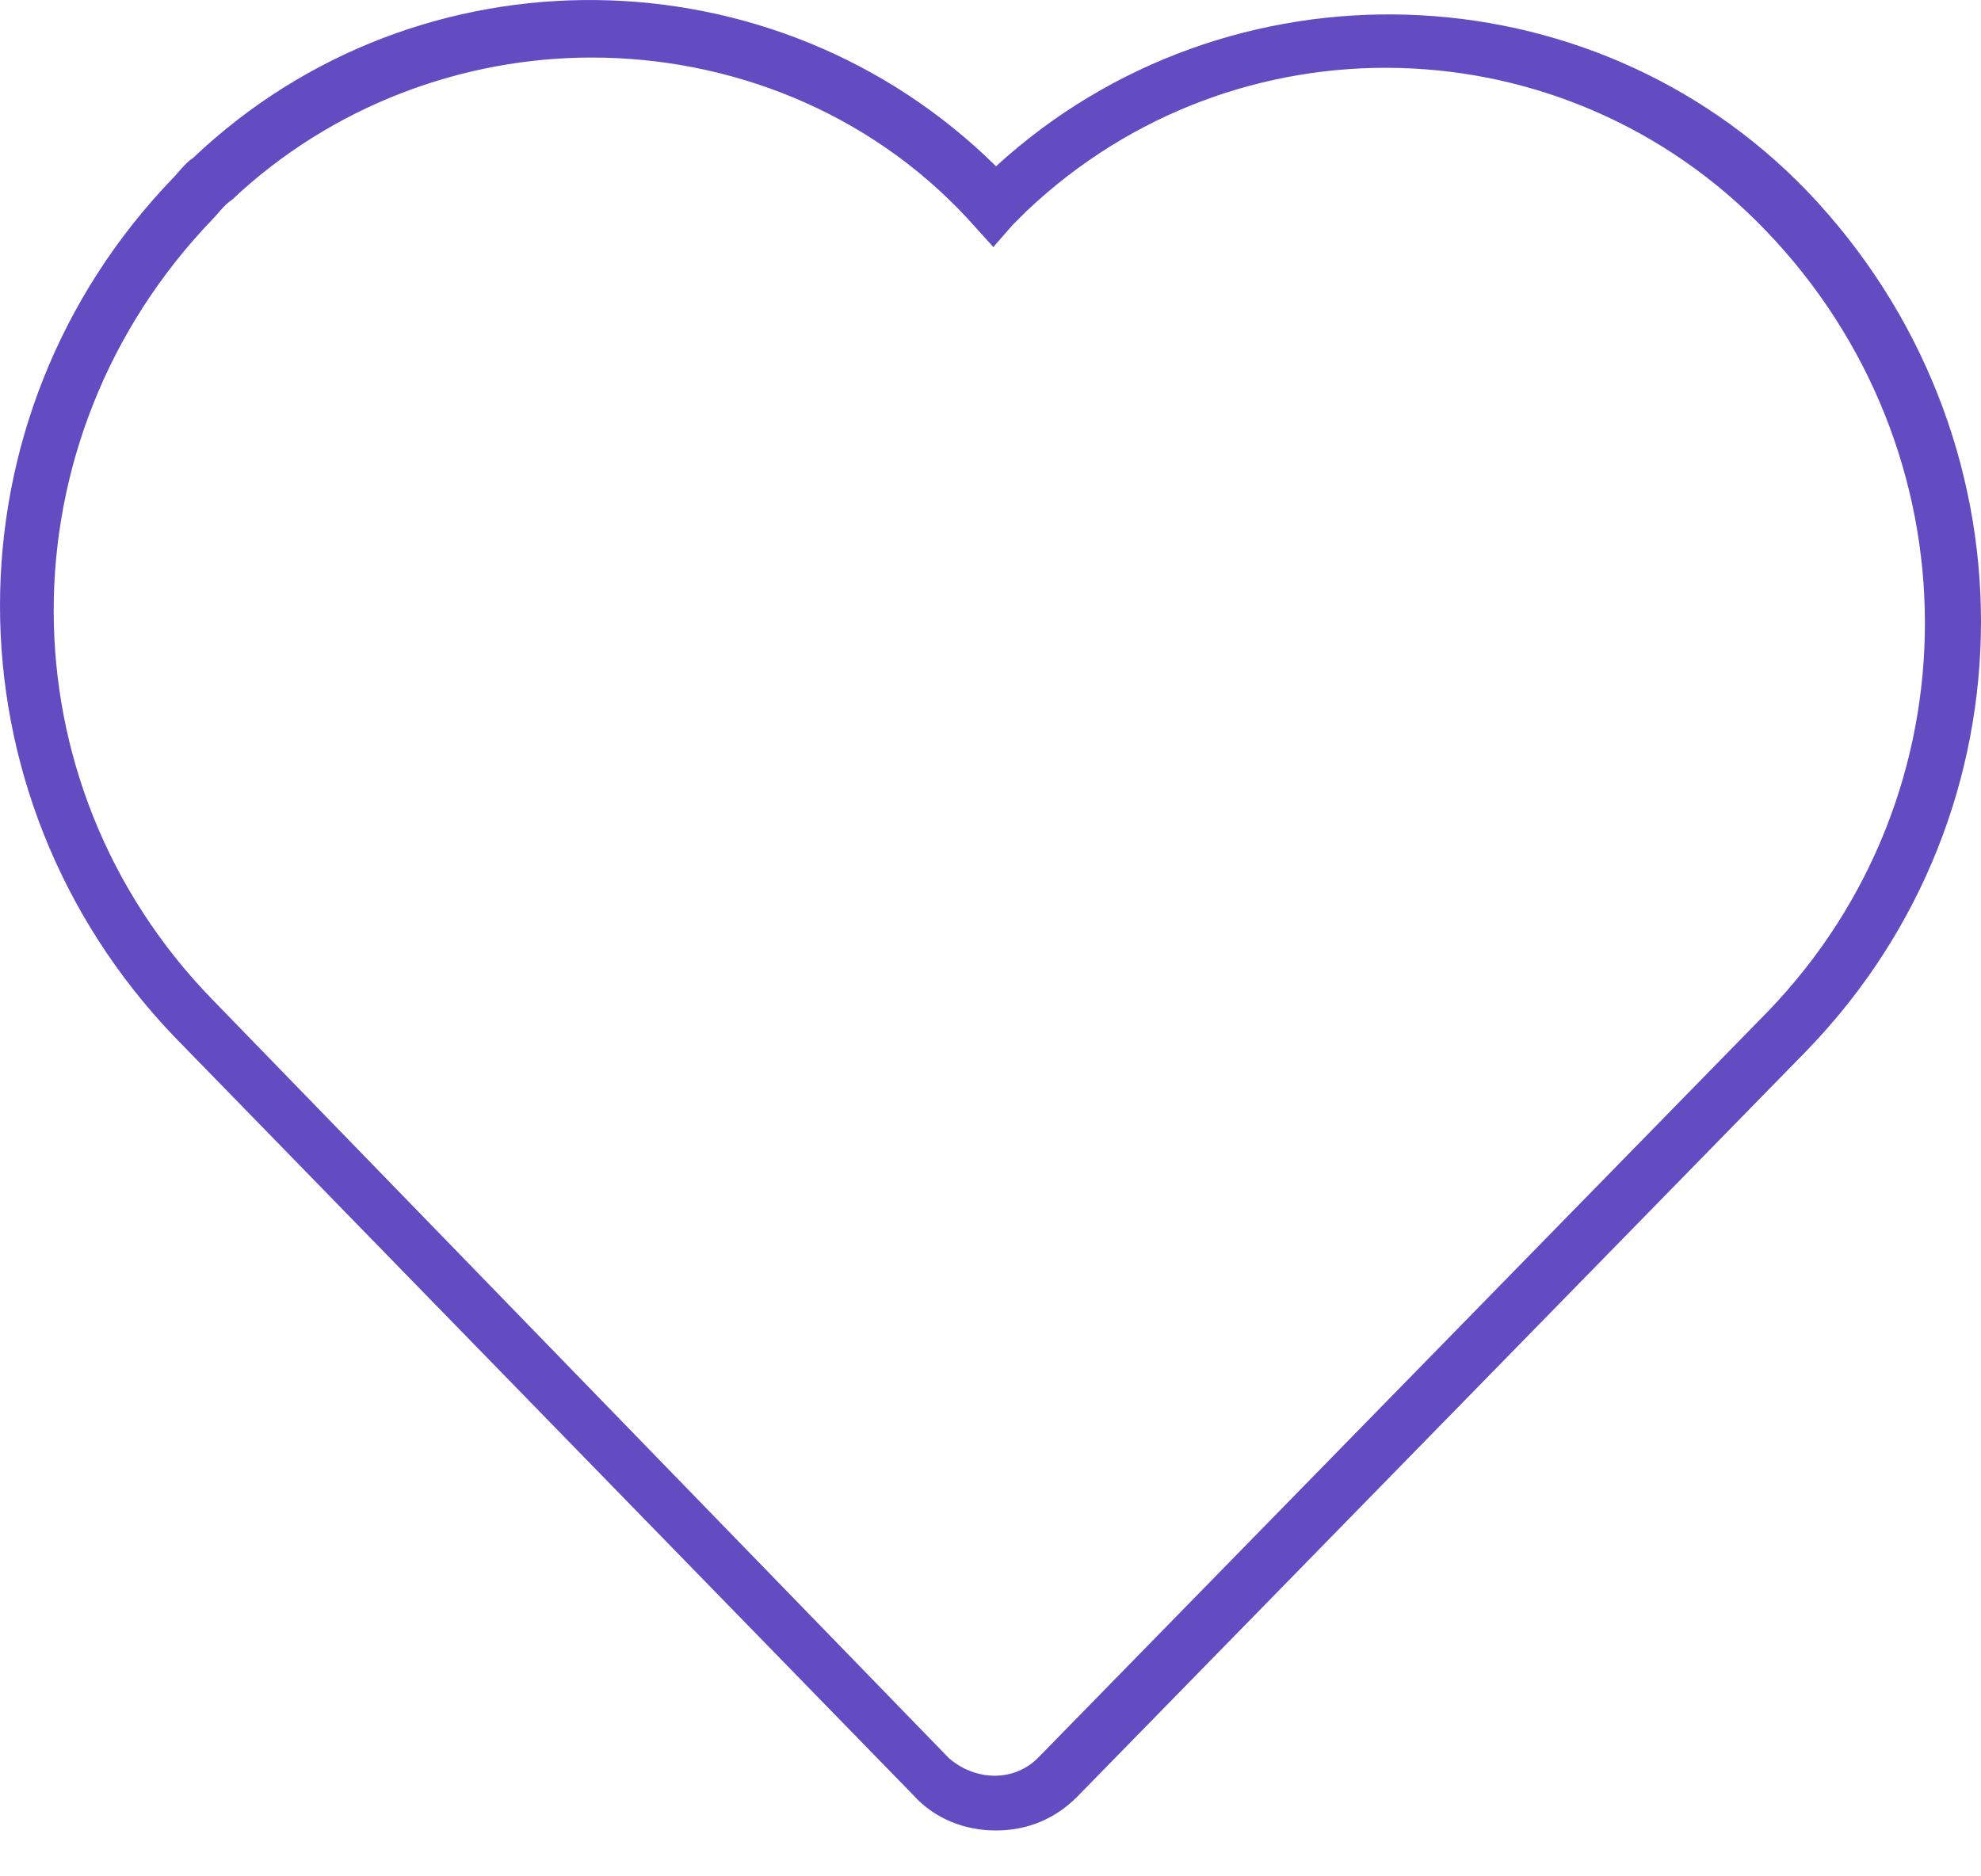 <svg width="19" height="18" viewBox="0 0 19 18" fill="none" xmlns="http://www.w3.org/2000/svg">
<path d="M9.553 1.595C7.441 -0.491 4.018 -0.544 1.852 1.515C1.772 1.568 1.718 1.648 1.665 1.702C-0.555 4.002 -0.555 7.612 1.665 9.938L8.751 17.212C8.965 17.453 9.259 17.56 9.553 17.56C9.848 17.56 10.115 17.453 10.329 17.239L17.335 10.072C19.555 7.772 19.555 4.162 17.335 1.836C15.249 -0.331 11.773 -0.437 9.553 1.595ZM16.961 9.698L9.955 16.864C9.714 17.105 9.34 17.078 9.099 16.864L2.039 9.591C0.007 7.505 0.007 4.216 2.039 2.103C2.093 2.049 2.146 1.969 2.226 1.916C3.189 1.007 4.446 0.552 5.676 0.552C6.986 0.552 8.323 1.06 9.286 2.103L9.527 2.37L9.714 2.156C9.767 2.103 9.794 2.076 9.848 2.023C11.853 0.124 15.009 0.204 16.934 2.21C18.967 4.323 18.967 7.612 16.961 9.698Z" fill="#634CC2"/>
</svg>
